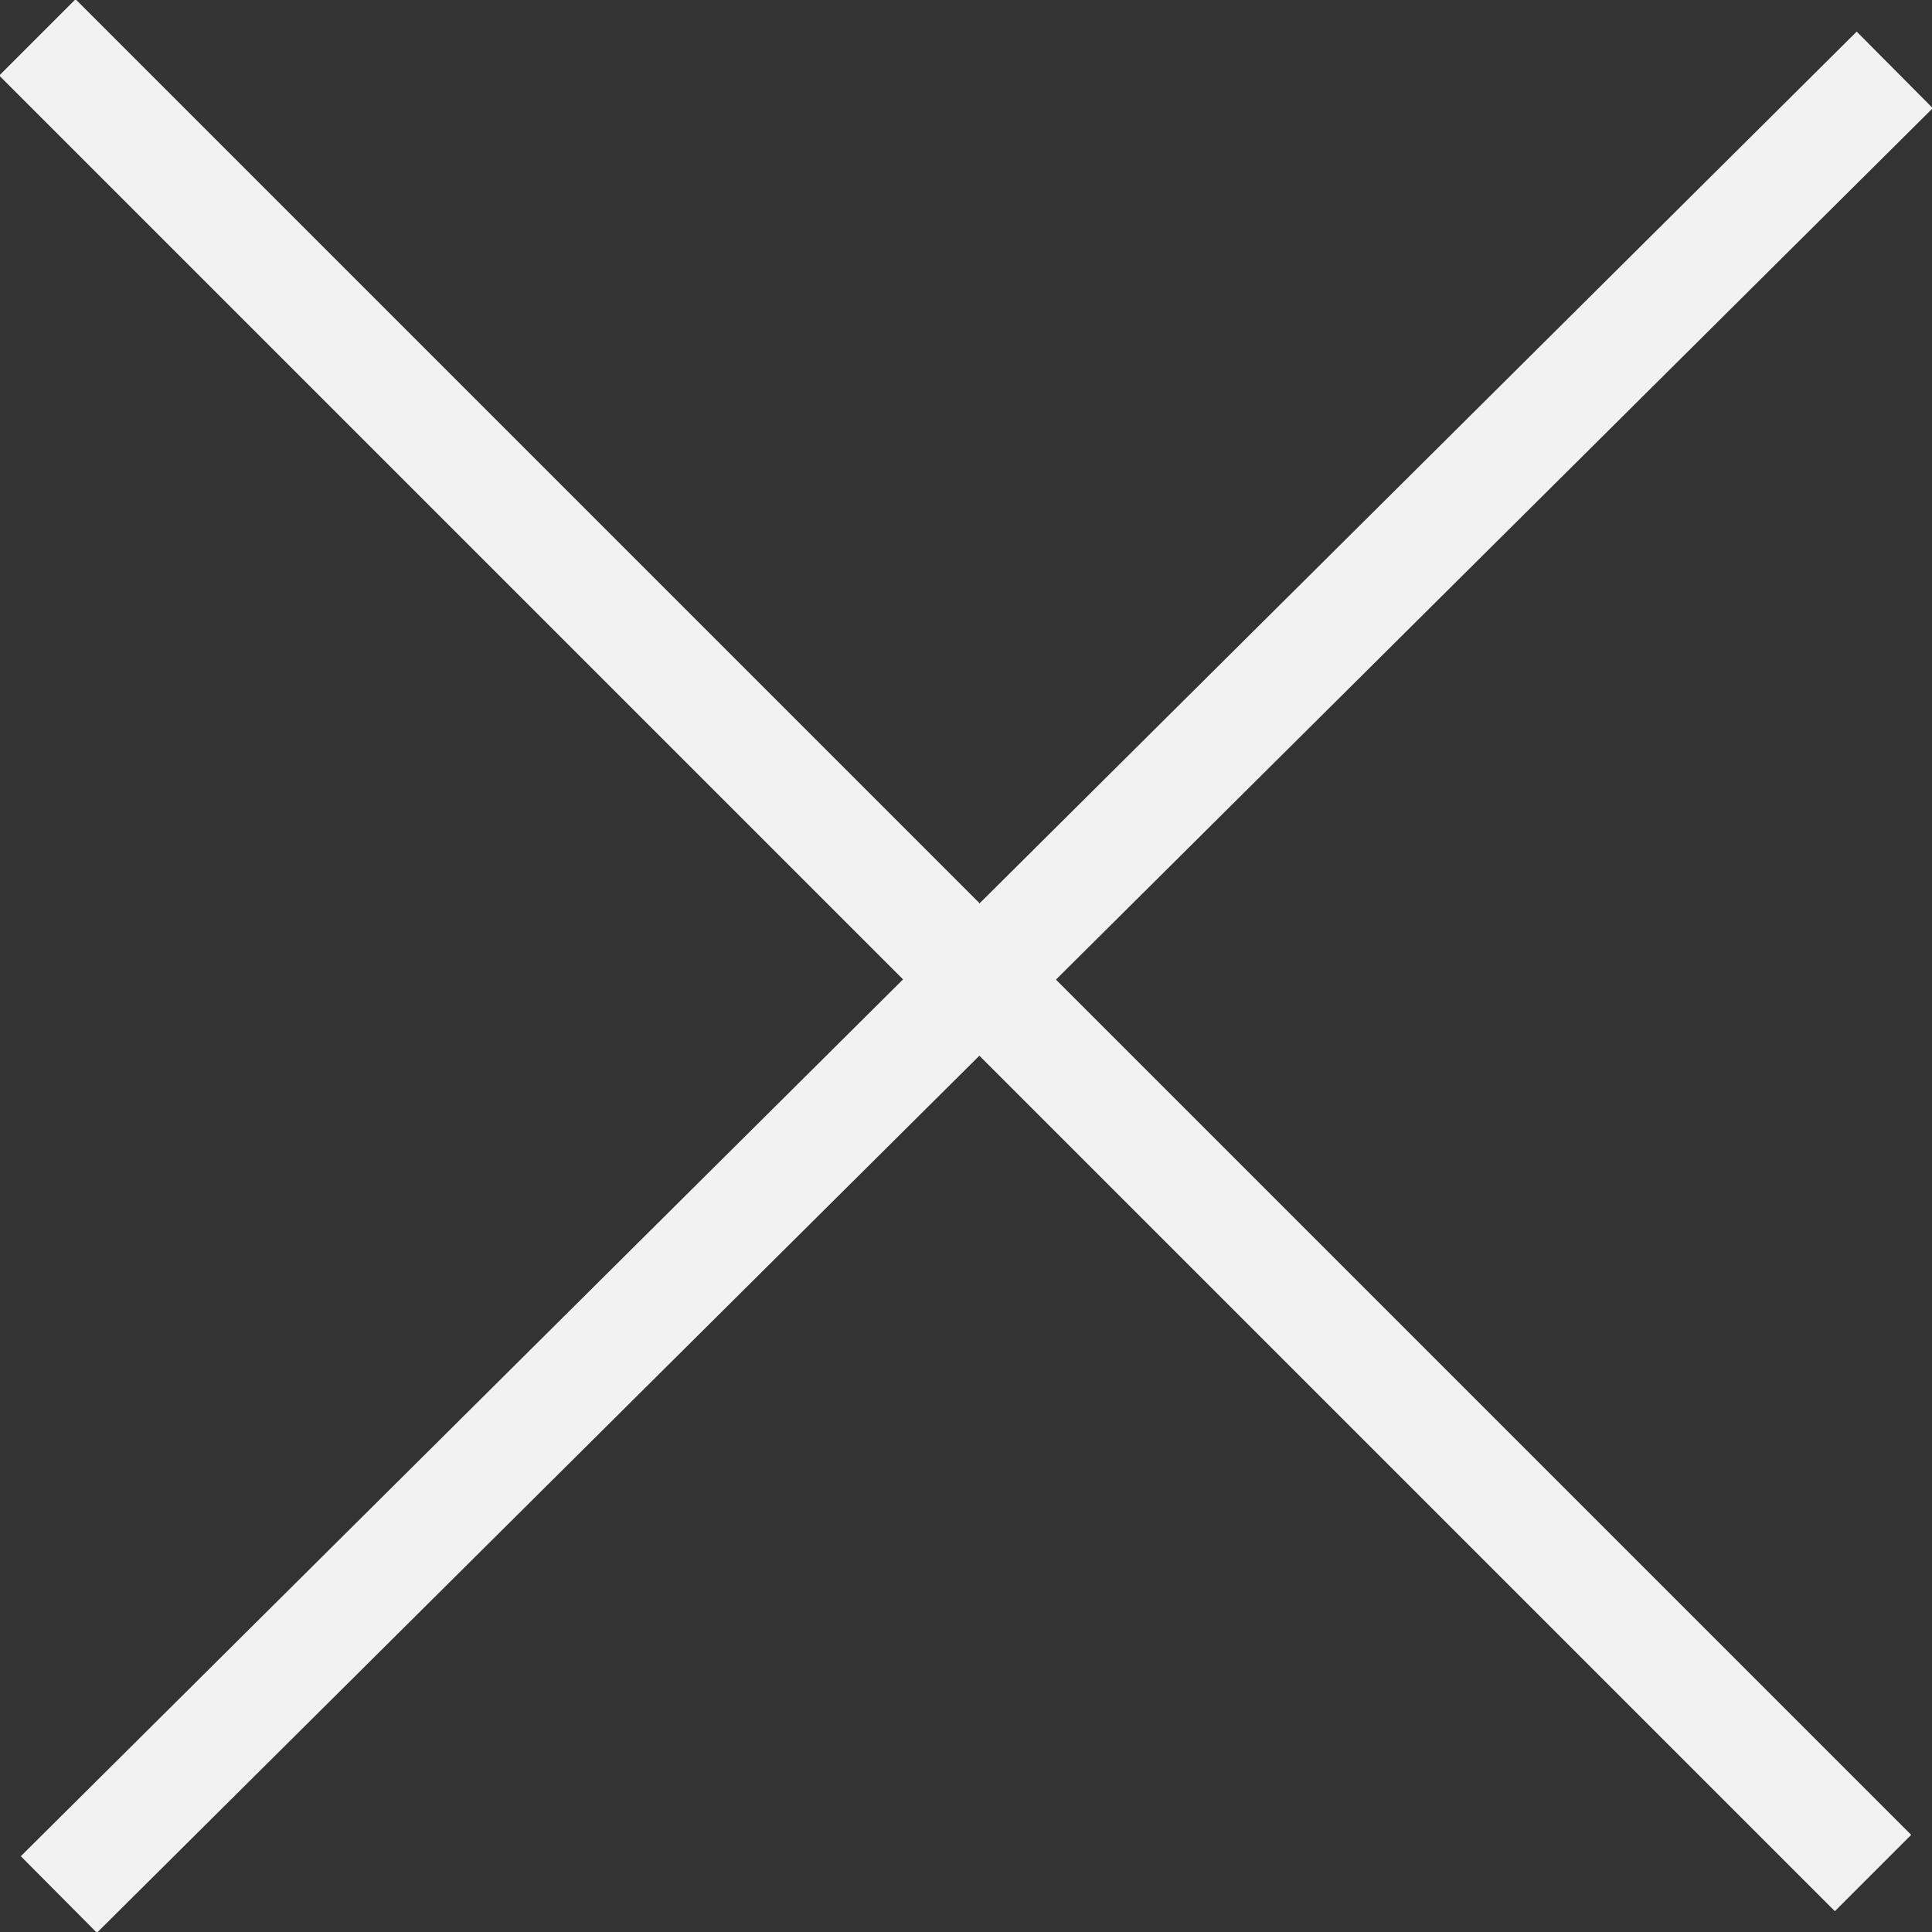 <?xml version="1.0" encoding="utf-8"?>
<!-- Generator: Adobe Illustrator 19.1.0, SVG Export Plug-In . SVG Version: 6.00 Build 0)  -->
<svg version="1.1" id="Layer_1" xmlns="http://www.w3.org/2000/svg" xmlns:xlink="http://www.w3.org/1999/xlink" x="0px" y="0px"
	 viewBox="0 0 17.9 17.9" style="enable-background:new 0 0 17.9 17.9;" xml:space="preserve">
<rect x="0" y="0" width="17.9" height="17.9" fill="#333333" stroke="none"/>
<style type="text/css">
	.st0{fill:none;stroke:#F2F2F2;stroke-linecap:square;stroke-miterlimit:10;}
</style>
<line class="st0" x1="0.7" y1="0.7" x2="17" y2="17"/>
<line class="st0" x1="17.2" y1="1" x2="0.9" y2="17.2"/>
</svg>
